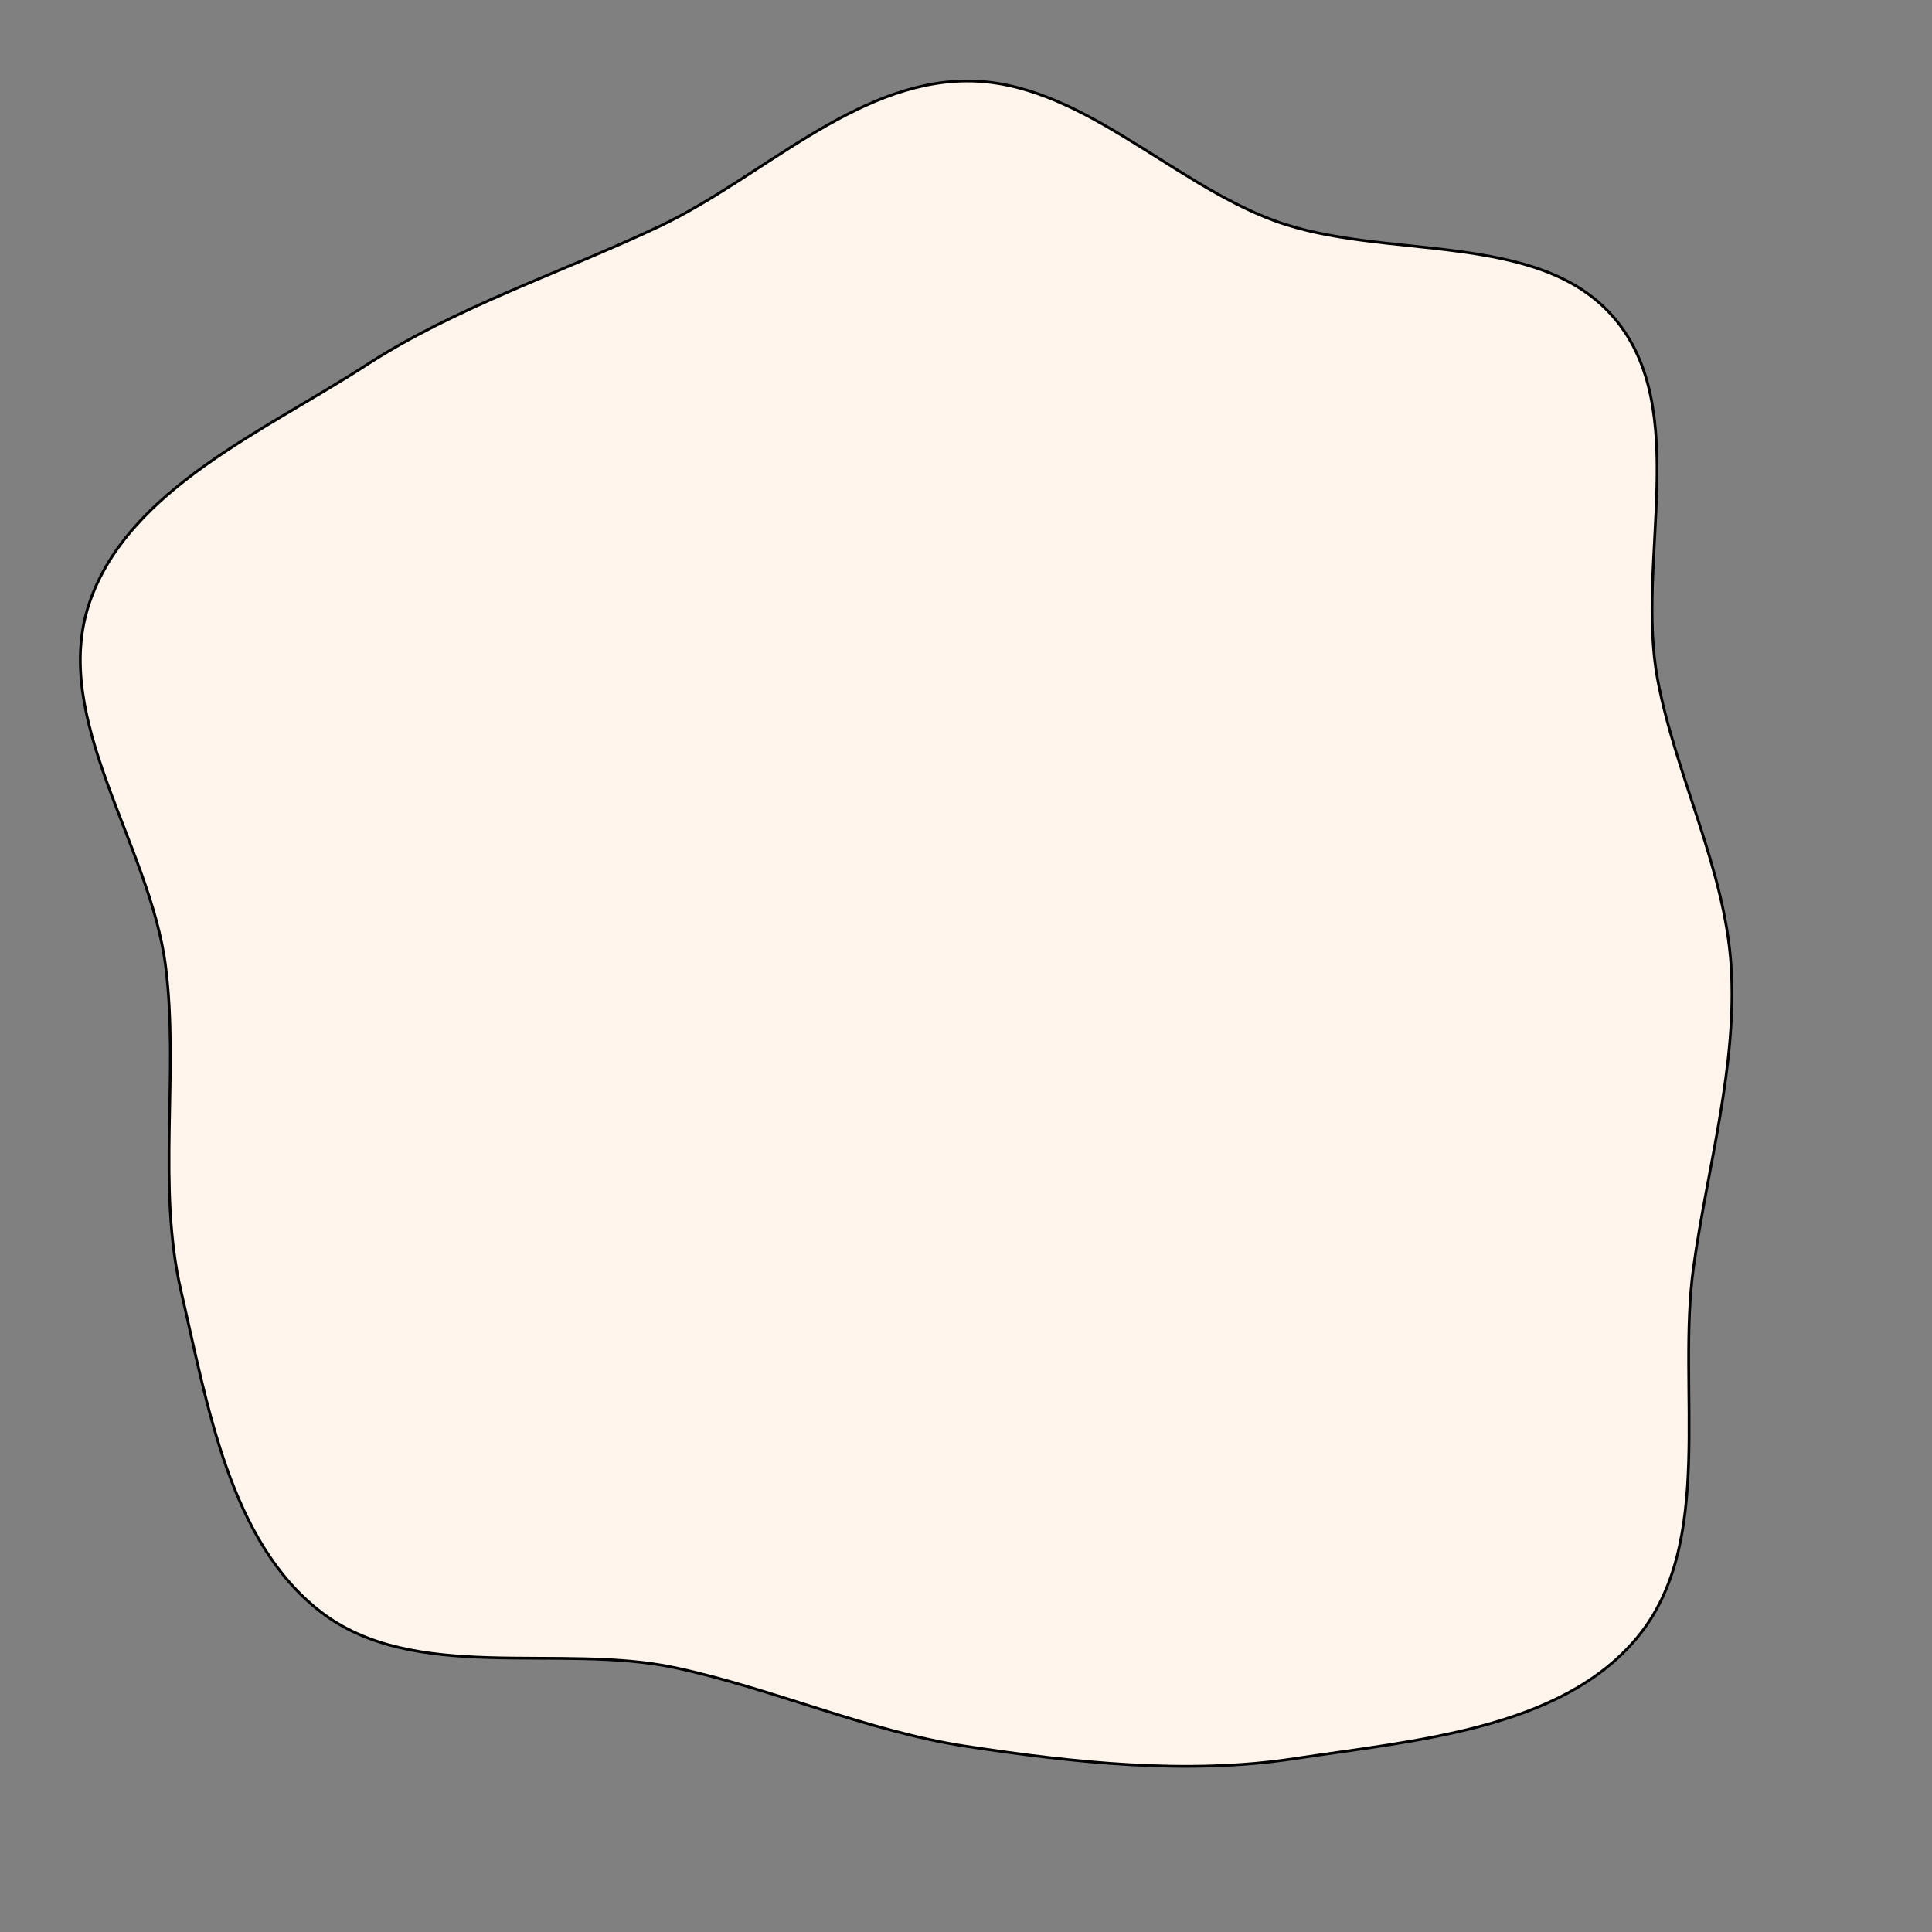 <svg xmlns="http://www.w3.org/2000/svg" version="1.1" xmlns:xlink="http://www.w3.org/1999/xlink" viewBox="0 0 700 700" style="overflow: hidden; display: block;" width="700" height="700"><rect x="0" y="0" width="700" height="700" fill="#808080" stroke="none"/><defs><linearGradient id="two-3" x1="350" y1="-350" x2="350" y2="350" spreadMethod="pad" gradientUnits="userSpaceOnUse"><stop offset="0%" stop-color="hsl(1.4, 100%, 67%)" stop-opacity="1"></stop><stop offset="100%" stop-color="hsl(167, 52%, 78%)" stop-opacity="1"></stop></linearGradient></defs><g id="two-0" transform="matrix(1 0 0 1 0 0)" opacity="1"><path transform="matrix(1 0 0 1 350 350)" id="two-273" d="M 263.589 109.182 C 257.462 153.508 271.754 208.755 243.245 243.245 C 215.529 276.776 161.968 280.647 118.961 287.196 C 80.123 293.11 38.839 288.613 0 282.713 C -35.592 277.305 -70.111 261.778 -105.318 254.259 C -147.334 245.286 -199.938 260.211 -233.911 233.911 C -266.95 208.335 -274.925 158.496 -284.403 117.804 C -293.233 79.899 -285.068 38.605 -290.004 0 C -295.63 -44.001 -331.854 -89.548 -317.607 -131.557 C -303.624 -172.788 -254.066 -193.838 -217.558 -217.558 C -184.936 -238.753 -146.172 -251.359 -111.017 -268.019 C -74.378 -285.383 -40.544 -320.309 -0 -320.663 C 40.515 -321.017 73.806 -283.971 111.839 -270.004 C 151.465 -255.451 207.44 -266.95 234.826 -234.826 C 263.081 -201.684 242.558 -146.601 250.585 -103.796 C 257.103 -69.04 274.964 -35.29 277.207 -0 C 279.511 36.236 268.56 73.215 263.589 109.182 Z " fill="#fff5ed" stroke="undefined" stroke-width="1" stroke-opacity="1" fill-opacity="1" visibility="visible" stroke-linecap="butt" stroke-linejoin="miter" stroke-miterlimit="4"></path></g></svg>